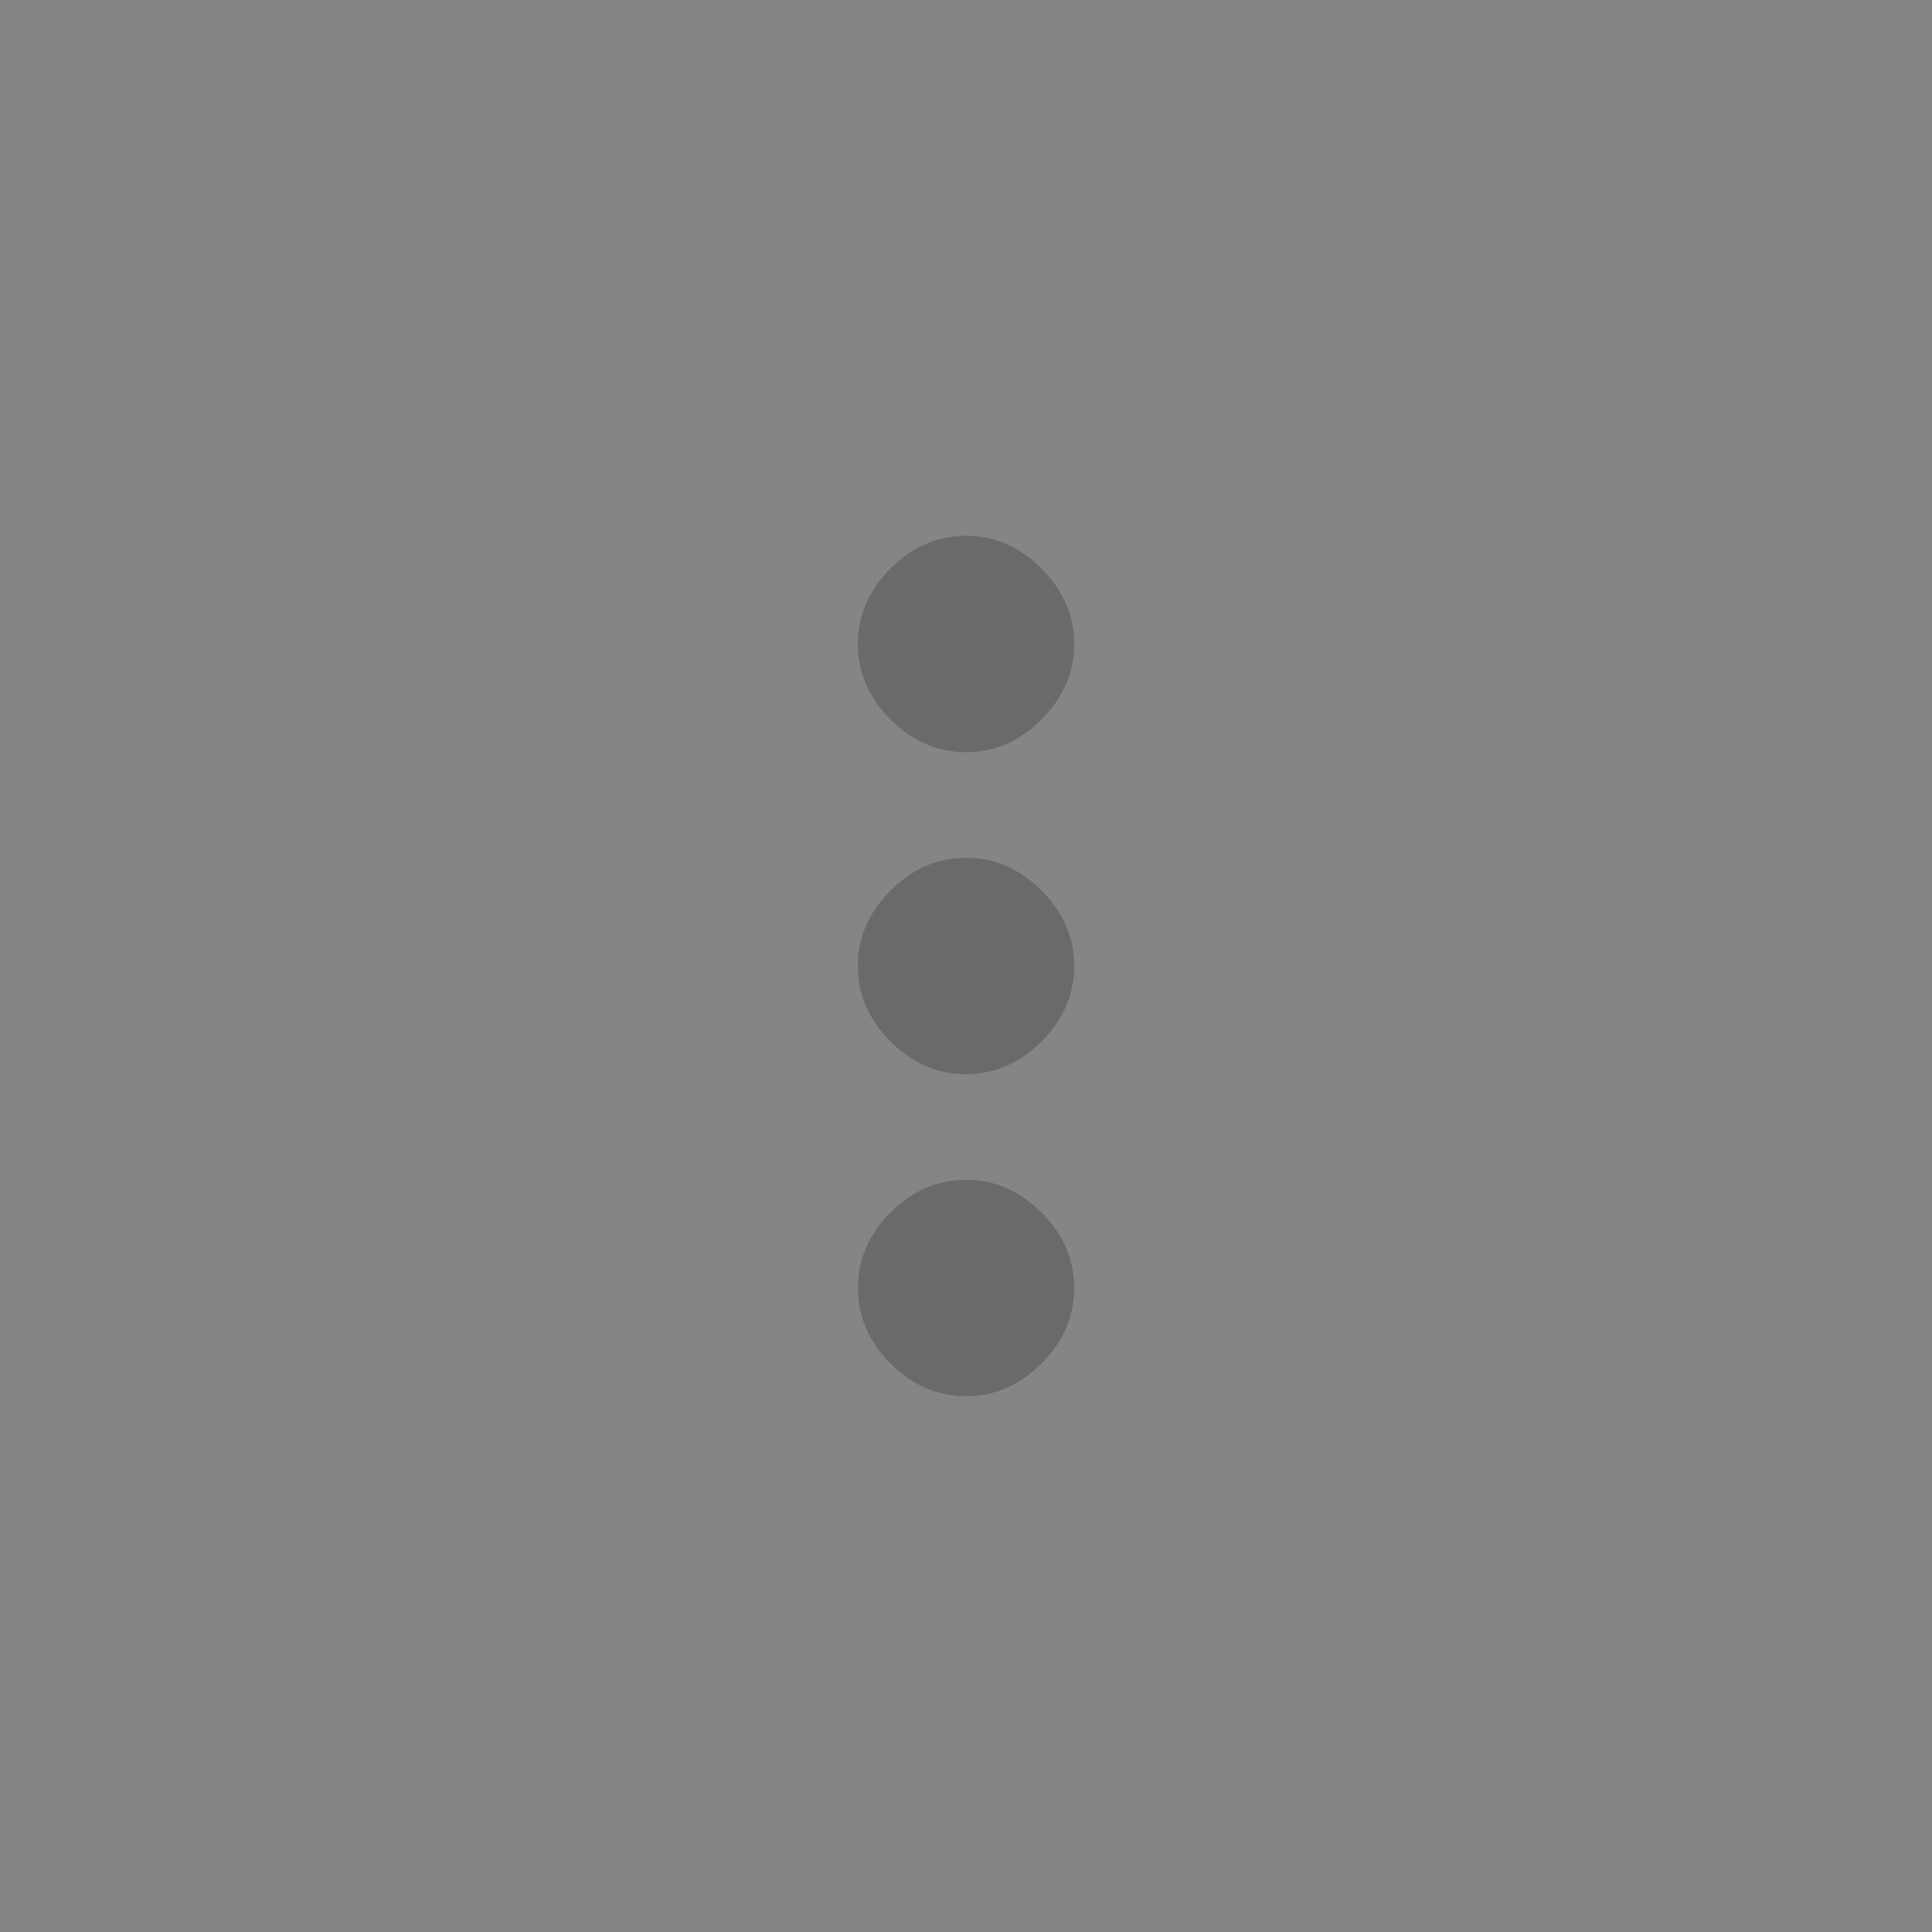 <svg width="24" height="24" viewBox="0 0 24 24" fill="none" xmlns="http://www.w3.org/2000/svg">
<rect x="0" y="0" width="24" height="24" fill="#808080" stroke="none"/>
<g style="mix-blend-mode:darken" opacity="0.04">
<rect width="24" height="24" fill="white"/>
</g>
<path opacity="0.2" d="M11.062 15.062C11.333 14.792 11.646 14.656 12 14.656C12.354 14.656 12.667 14.792 12.938 15.062C13.208 15.333 13.344 15.646 13.344 16C13.344 16.354 13.208 16.667 12.938 16.938C12.667 17.208 12.354 17.344 12 17.344C11.646 17.344 11.333 17.208 11.062 16.938C10.792 16.667 10.656 16.354 10.656 16C10.656 15.646 10.792 15.333 11.062 15.062ZM11.062 11.062C11.333 10.792 11.646 10.656 12 10.656C12.354 10.656 12.667 10.792 12.938 11.062C13.208 11.333 13.344 11.646 13.344 12C13.344 12.354 13.208 12.667 12.938 12.938C12.667 13.208 12.354 13.344 12 13.344C11.646 13.344 11.333 13.208 11.062 12.938C10.792 12.667 10.656 12.354 10.656 12C10.656 11.646 10.792 11.333 11.062 11.062ZM12.938 8.938C12.667 9.208 12.354 9.344 12 9.344C11.646 9.344 11.333 9.208 11.062 8.938C10.792 8.667 10.656 8.354 10.656 8C10.656 7.646 10.792 7.333 11.062 7.062C11.333 6.792 11.646 6.656 12 6.656C12.354 6.656 12.667 6.792 12.938 7.062C13.208 7.333 13.344 7.646 13.344 8C13.344 8.354 13.208 8.667 12.938 8.938Z" fill="black"/>
</svg>
